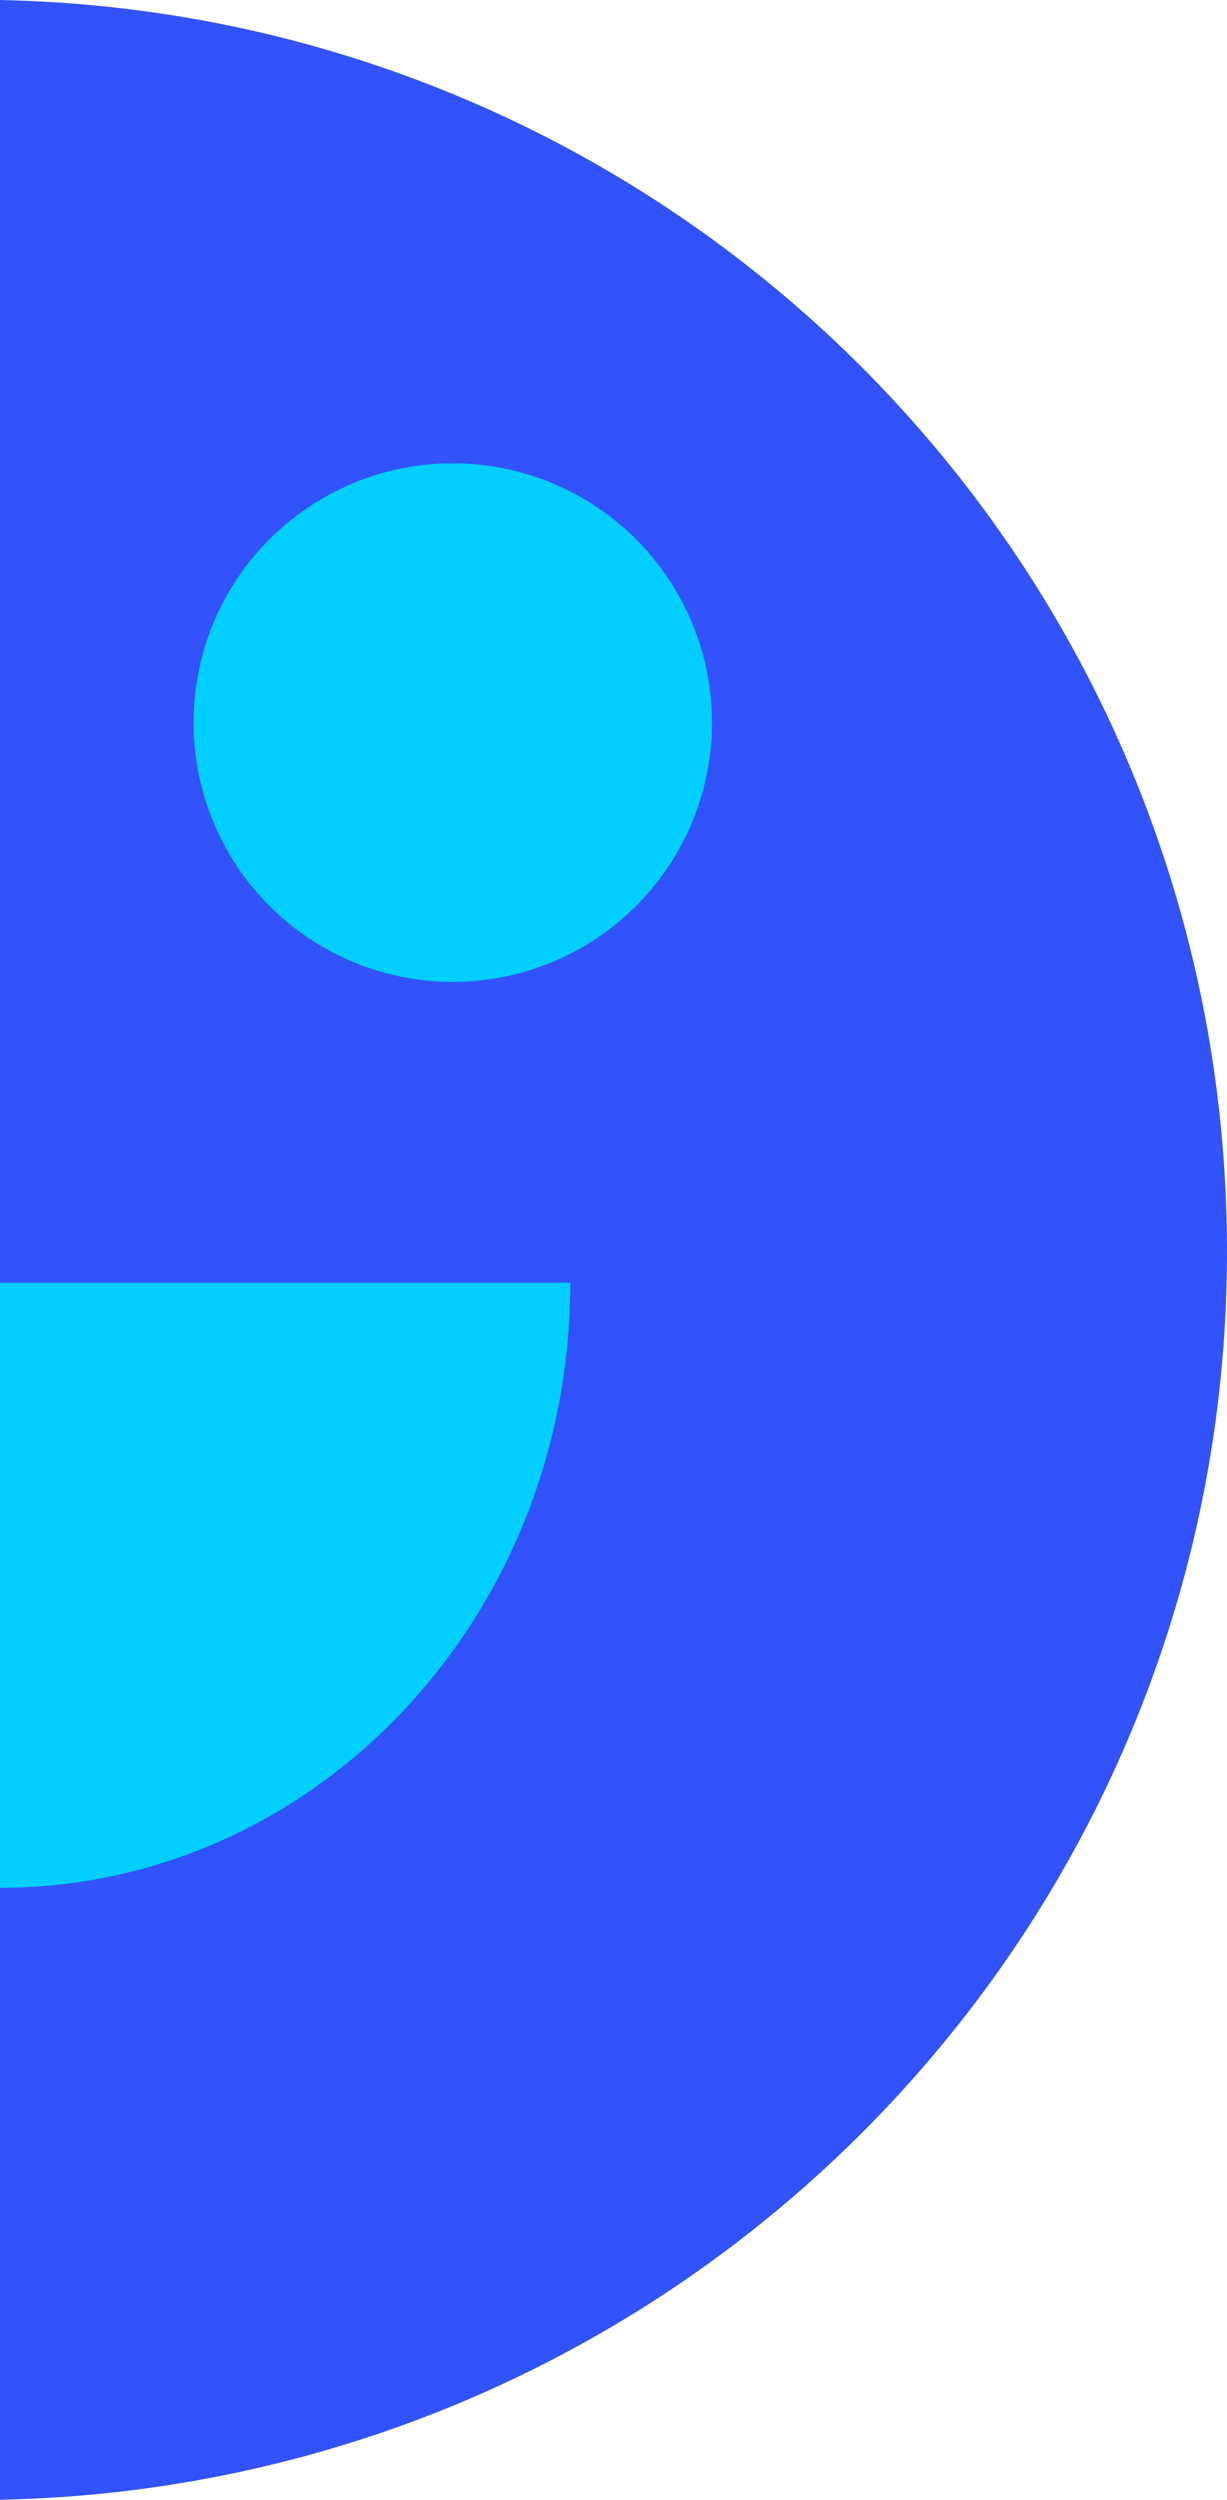 <svg version="1.1" id="图层_1" x="0px" y="0px" width="245.504px" height="500px" viewBox="0 0 245.504 500" enable-background="new 0 0 245.504 500" xml:space="preserve" xmlns:xml="http://www.w3.org/XML/1998/namespace" xmlns="http://www.w3.org/2000/svg" xmlns:xlink="http://www.w3.org/1999/xlink">
  <g>
    <path fill="#3253F9" d="M0,500c136.238-2.767,245.504-113.416,245.504-249.654C245.504,113.417,136.236,2.766,0,0V500z" class="color c1"/>
    <ellipse fill="#03CFFF" cx="90.594" cy="144.537" rx="51.867" ry="51.867" class="color c2"/>
    <path fill="#03CFFF" d="M0,256.57h114.107c0,67.08-51.176,121.022-114.107,121.022l0,0V256.57z" class="color c2"/>
  </g>
</svg>
